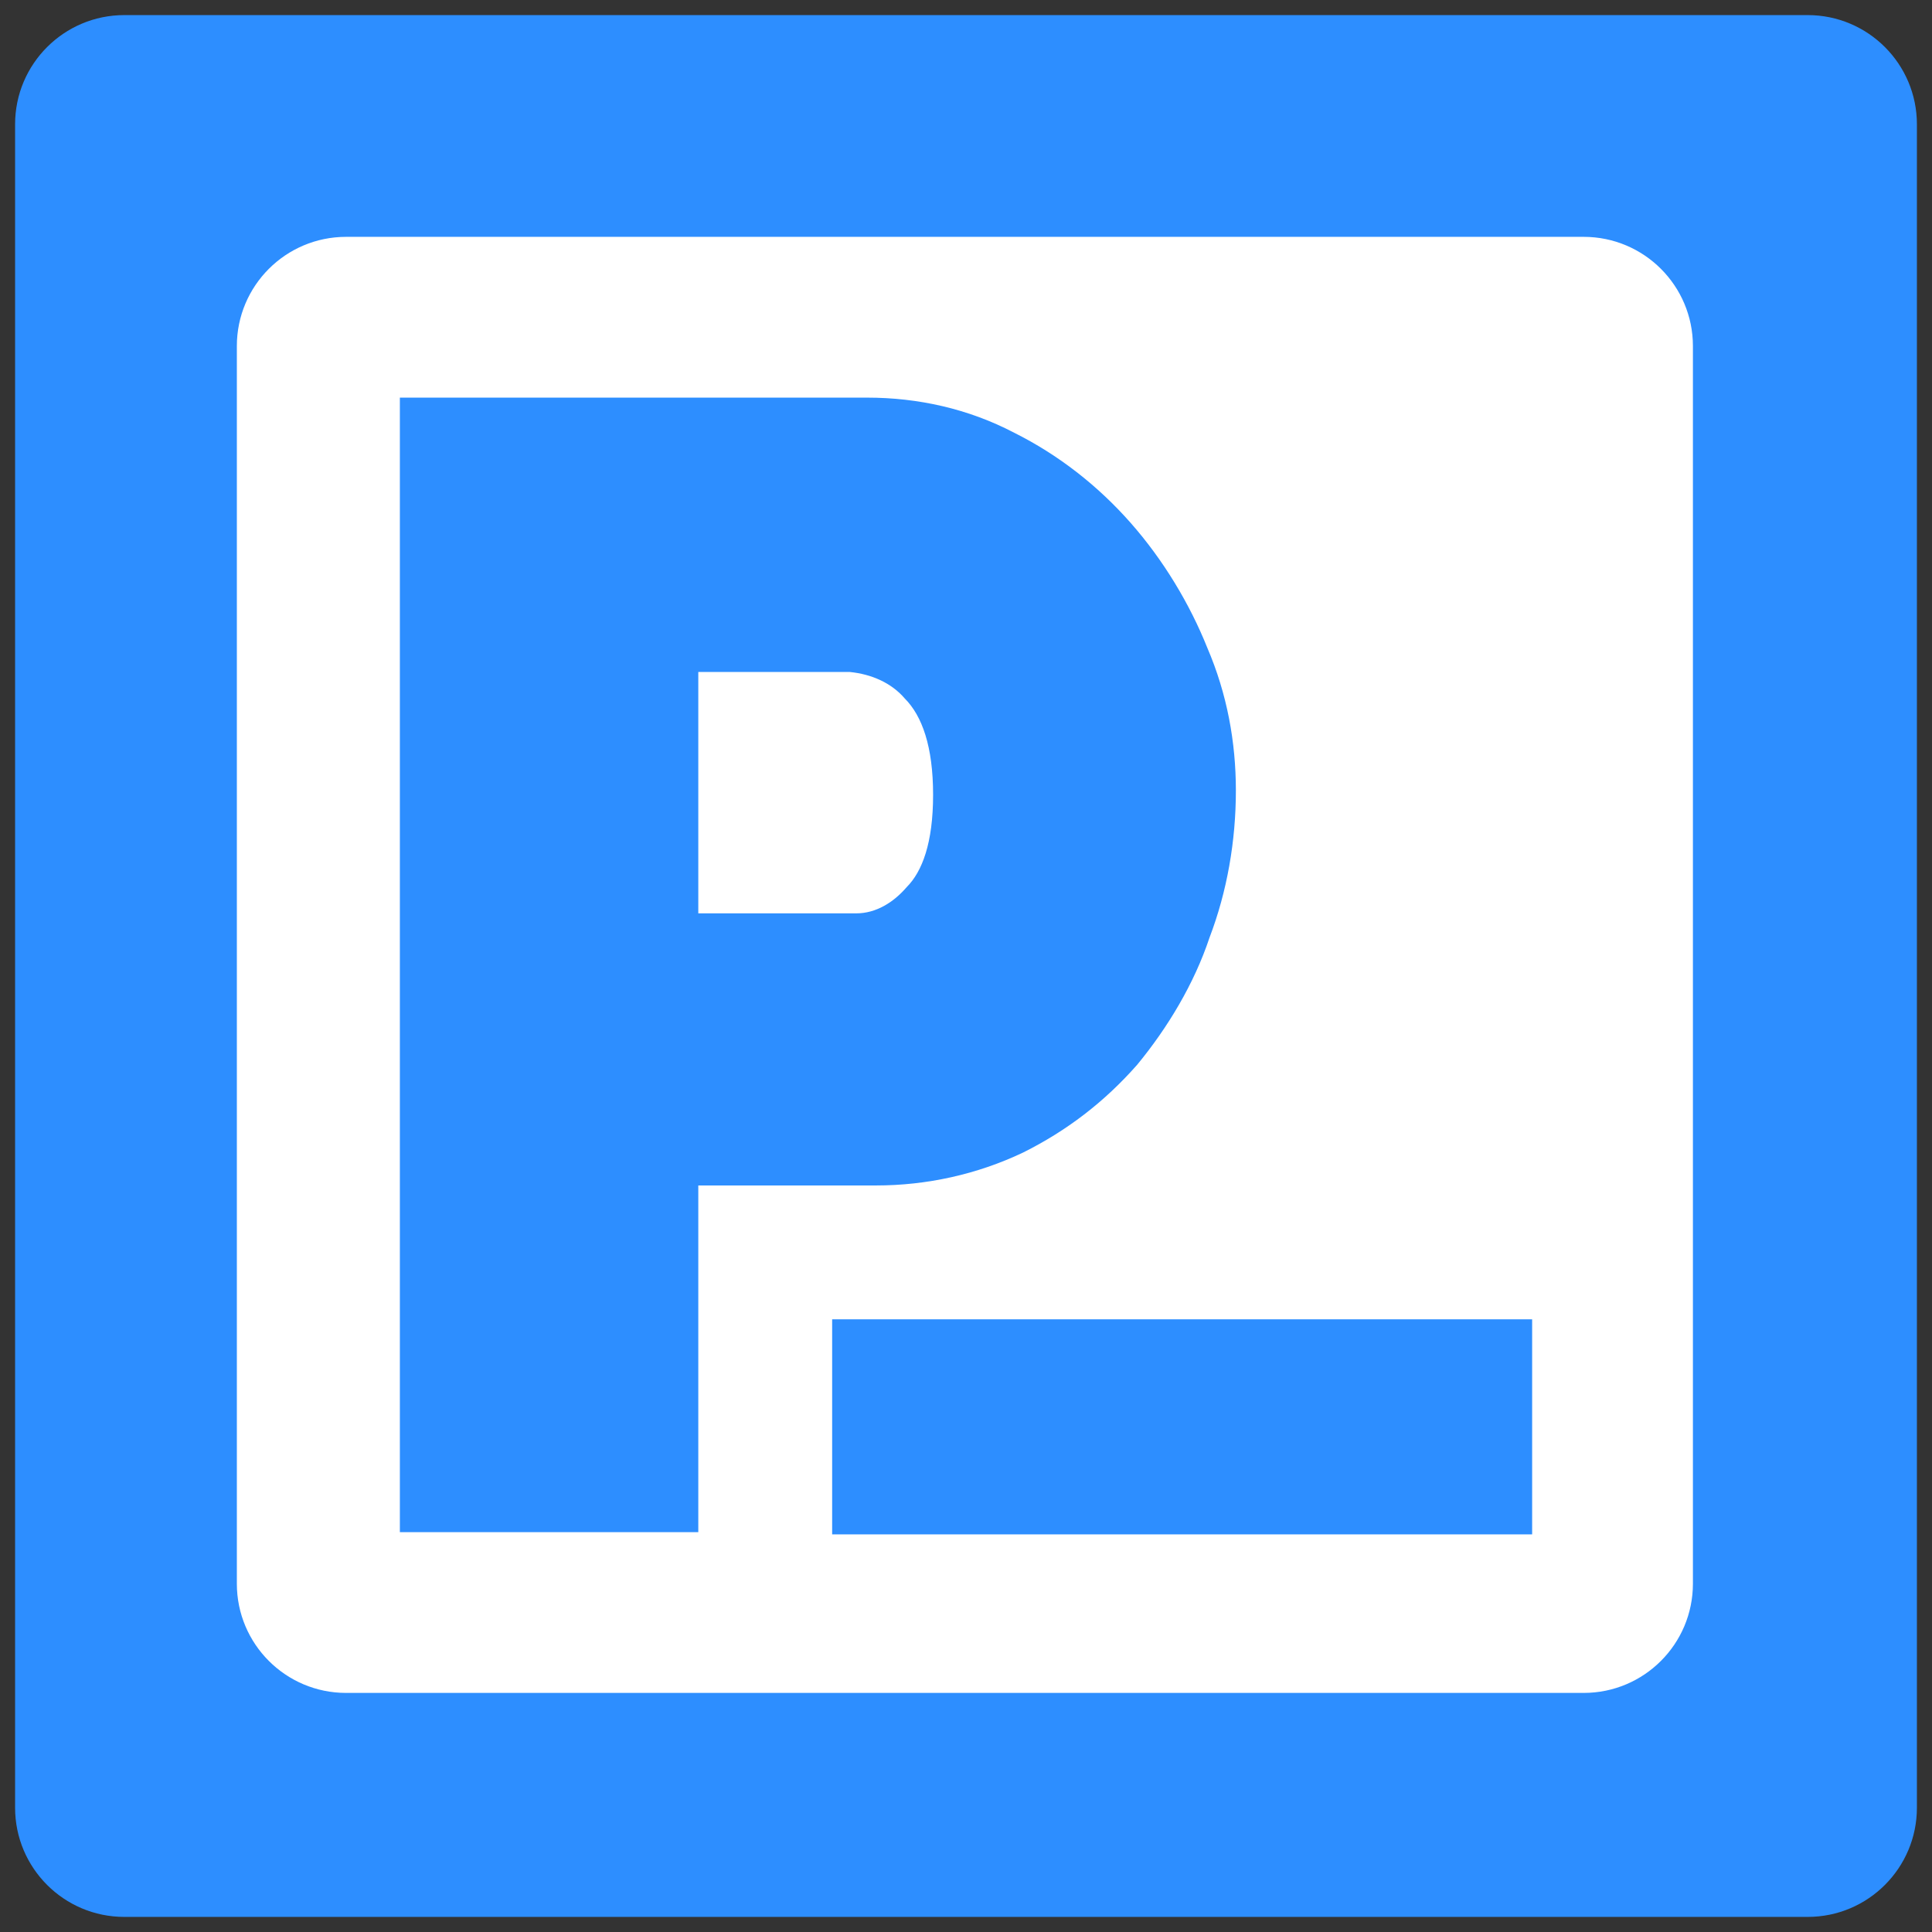 <?xml version="1.0" encoding="utf-8"?>
<!-- Generator: Adobe Illustrator 22.0.1, SVG Export Plug-In . SVG Version: 6.00 Build 0)  -->
<svg version="1.1" id="Layer_1" xmlns="http://www.w3.org/2000/svg" xmlns:xlink="http://www.w3.org/1999/xlink" x="0px" y="0px"
	 viewBox="0 0 32 32" style="enable-background:new 0 0 32 32;" xml:space="preserve">
<rect x="0" y="0" width="32" height="32" fill="#333333" stroke="none"/>
<style type="text/css">
	.st0{fill:#FFFFFF;}
	.st1{fill:#2D8EFF;}
</style>
<g>
	<rect x="2.25" y="2.125" class="st0" width="27.5" height="27.5"/>
	<g>
		<g>
			<path class="st1" d="M11.566,19.635h2.944c0.836,0,1.672-0.182,2.435-0.545c0.727-0.363,1.345-0.836,1.89-1.454
				c0.509-0.618,0.945-1.345,1.199-2.108c0.291-0.763,0.436-1.599,0.436-2.435c0-0.8-0.145-1.599-0.473-2.363
				c-0.291-0.727-0.727-1.454-1.272-2.072c-0.545-0.618-1.199-1.127-1.926-1.49c-0.763-0.4-1.599-0.582-2.435-0.582H6.623v18.791
				h4.943V19.635z M11.566,11.13h2.508c0.363,0.036,0.691,0.182,0.909,0.436c0.291,0.291,0.472,0.8,0.472,1.599
				c0,0.8-0.182,1.272-0.436,1.527c-0.218,0.254-0.509,0.436-0.836,0.436h-2.617V11.13z"/>
			<path class="st1" d="M0.25,2.059v27.882c0,0.999,0.81,1.809,1.809,1.809h27.882c0.999,0,1.809-0.81,1.809-1.809V2.059
				c0-0.999-0.81-1.809-1.809-1.809H2.059C1.06,0.25,0.25,1.06,0.25,2.059z M26.231,28.04H5.732c-0.999,0-1.809-0.81-1.809-1.809
				V5.732c0-0.999,0.81-1.809,1.809-1.809h20.499c0.999,0,1.809,0.81,1.809,1.809v20.499C28.04,27.23,27.23,28.04,26.231,28.04z"/>
			<rect x="13.783" y="21.852" class="st1" width="11.594" height="3.562"/>
		</g>
	</g>
</g>
</svg>

